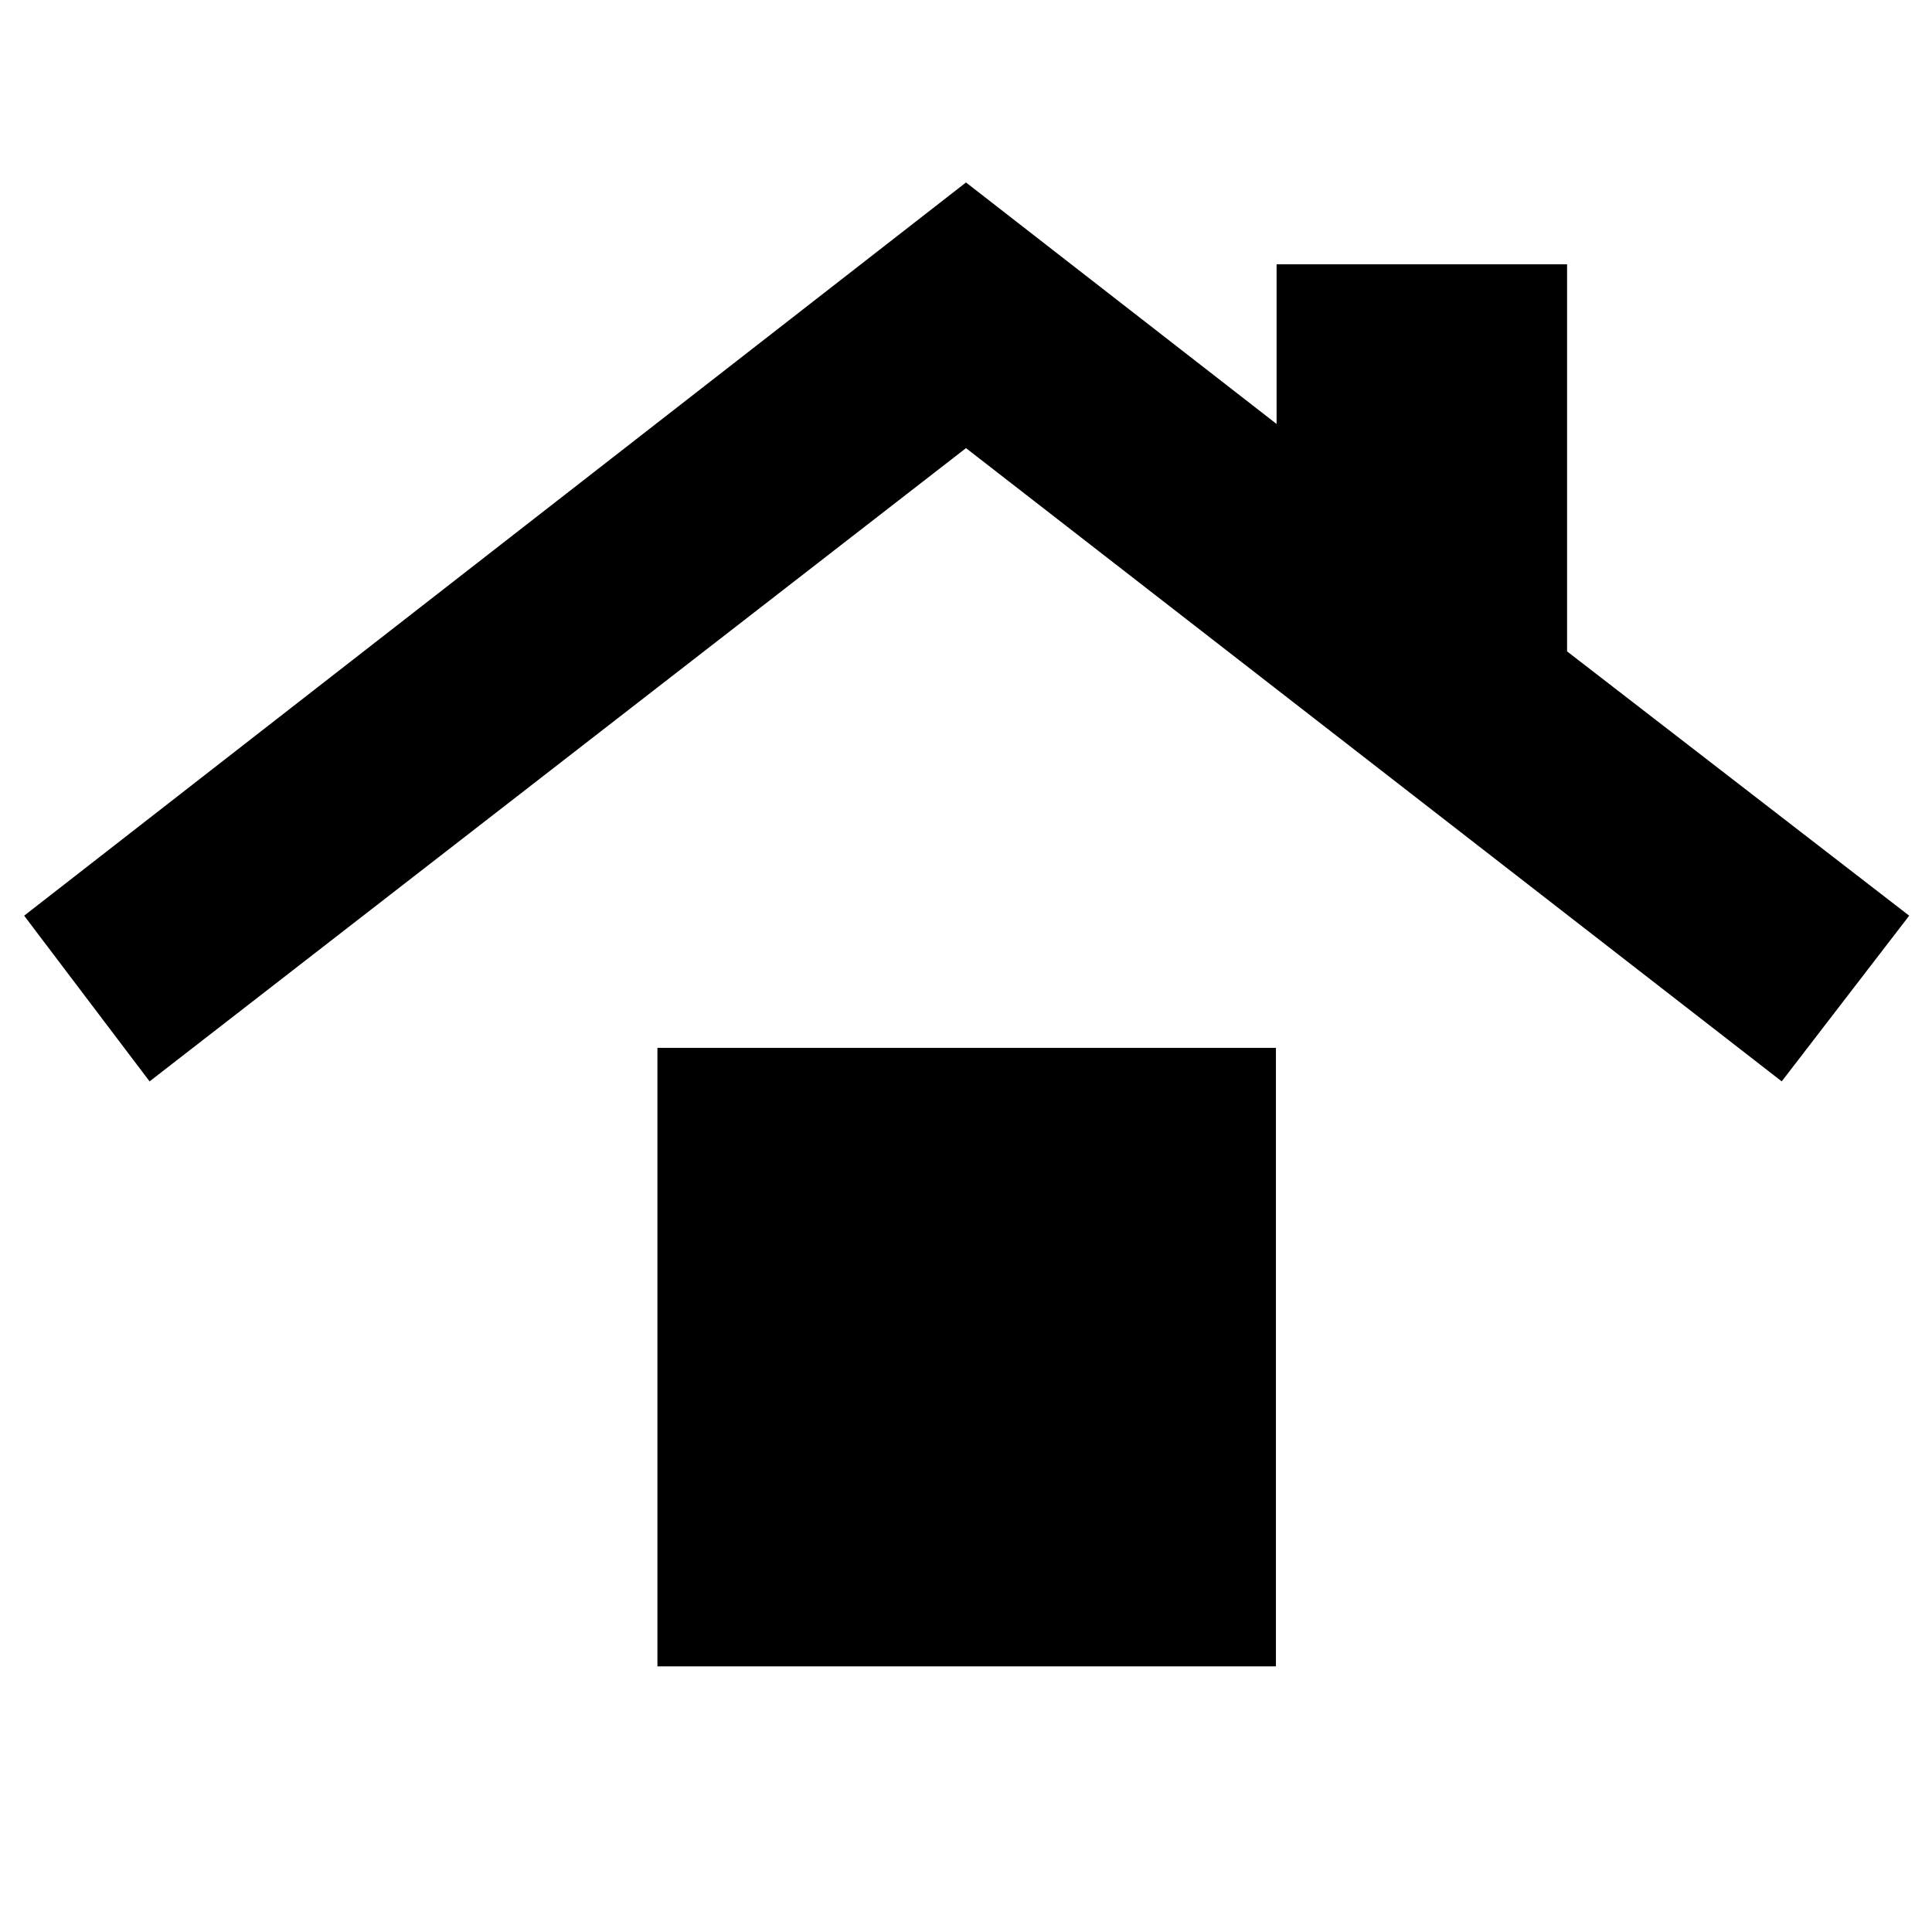 <svg xmlns="http://www.w3.org/2000/svg" height="40" viewBox="0 -960 960 960" width="40"><path d="M326.67-132v-307.33H634V-132H326.67ZM74.33-422.67 12-505l468-364.33 154.33 120v-79.34h144.34v192.34l170 131.33-63.34 82.33L480-737.33 74.33-422.67Z"/></svg>